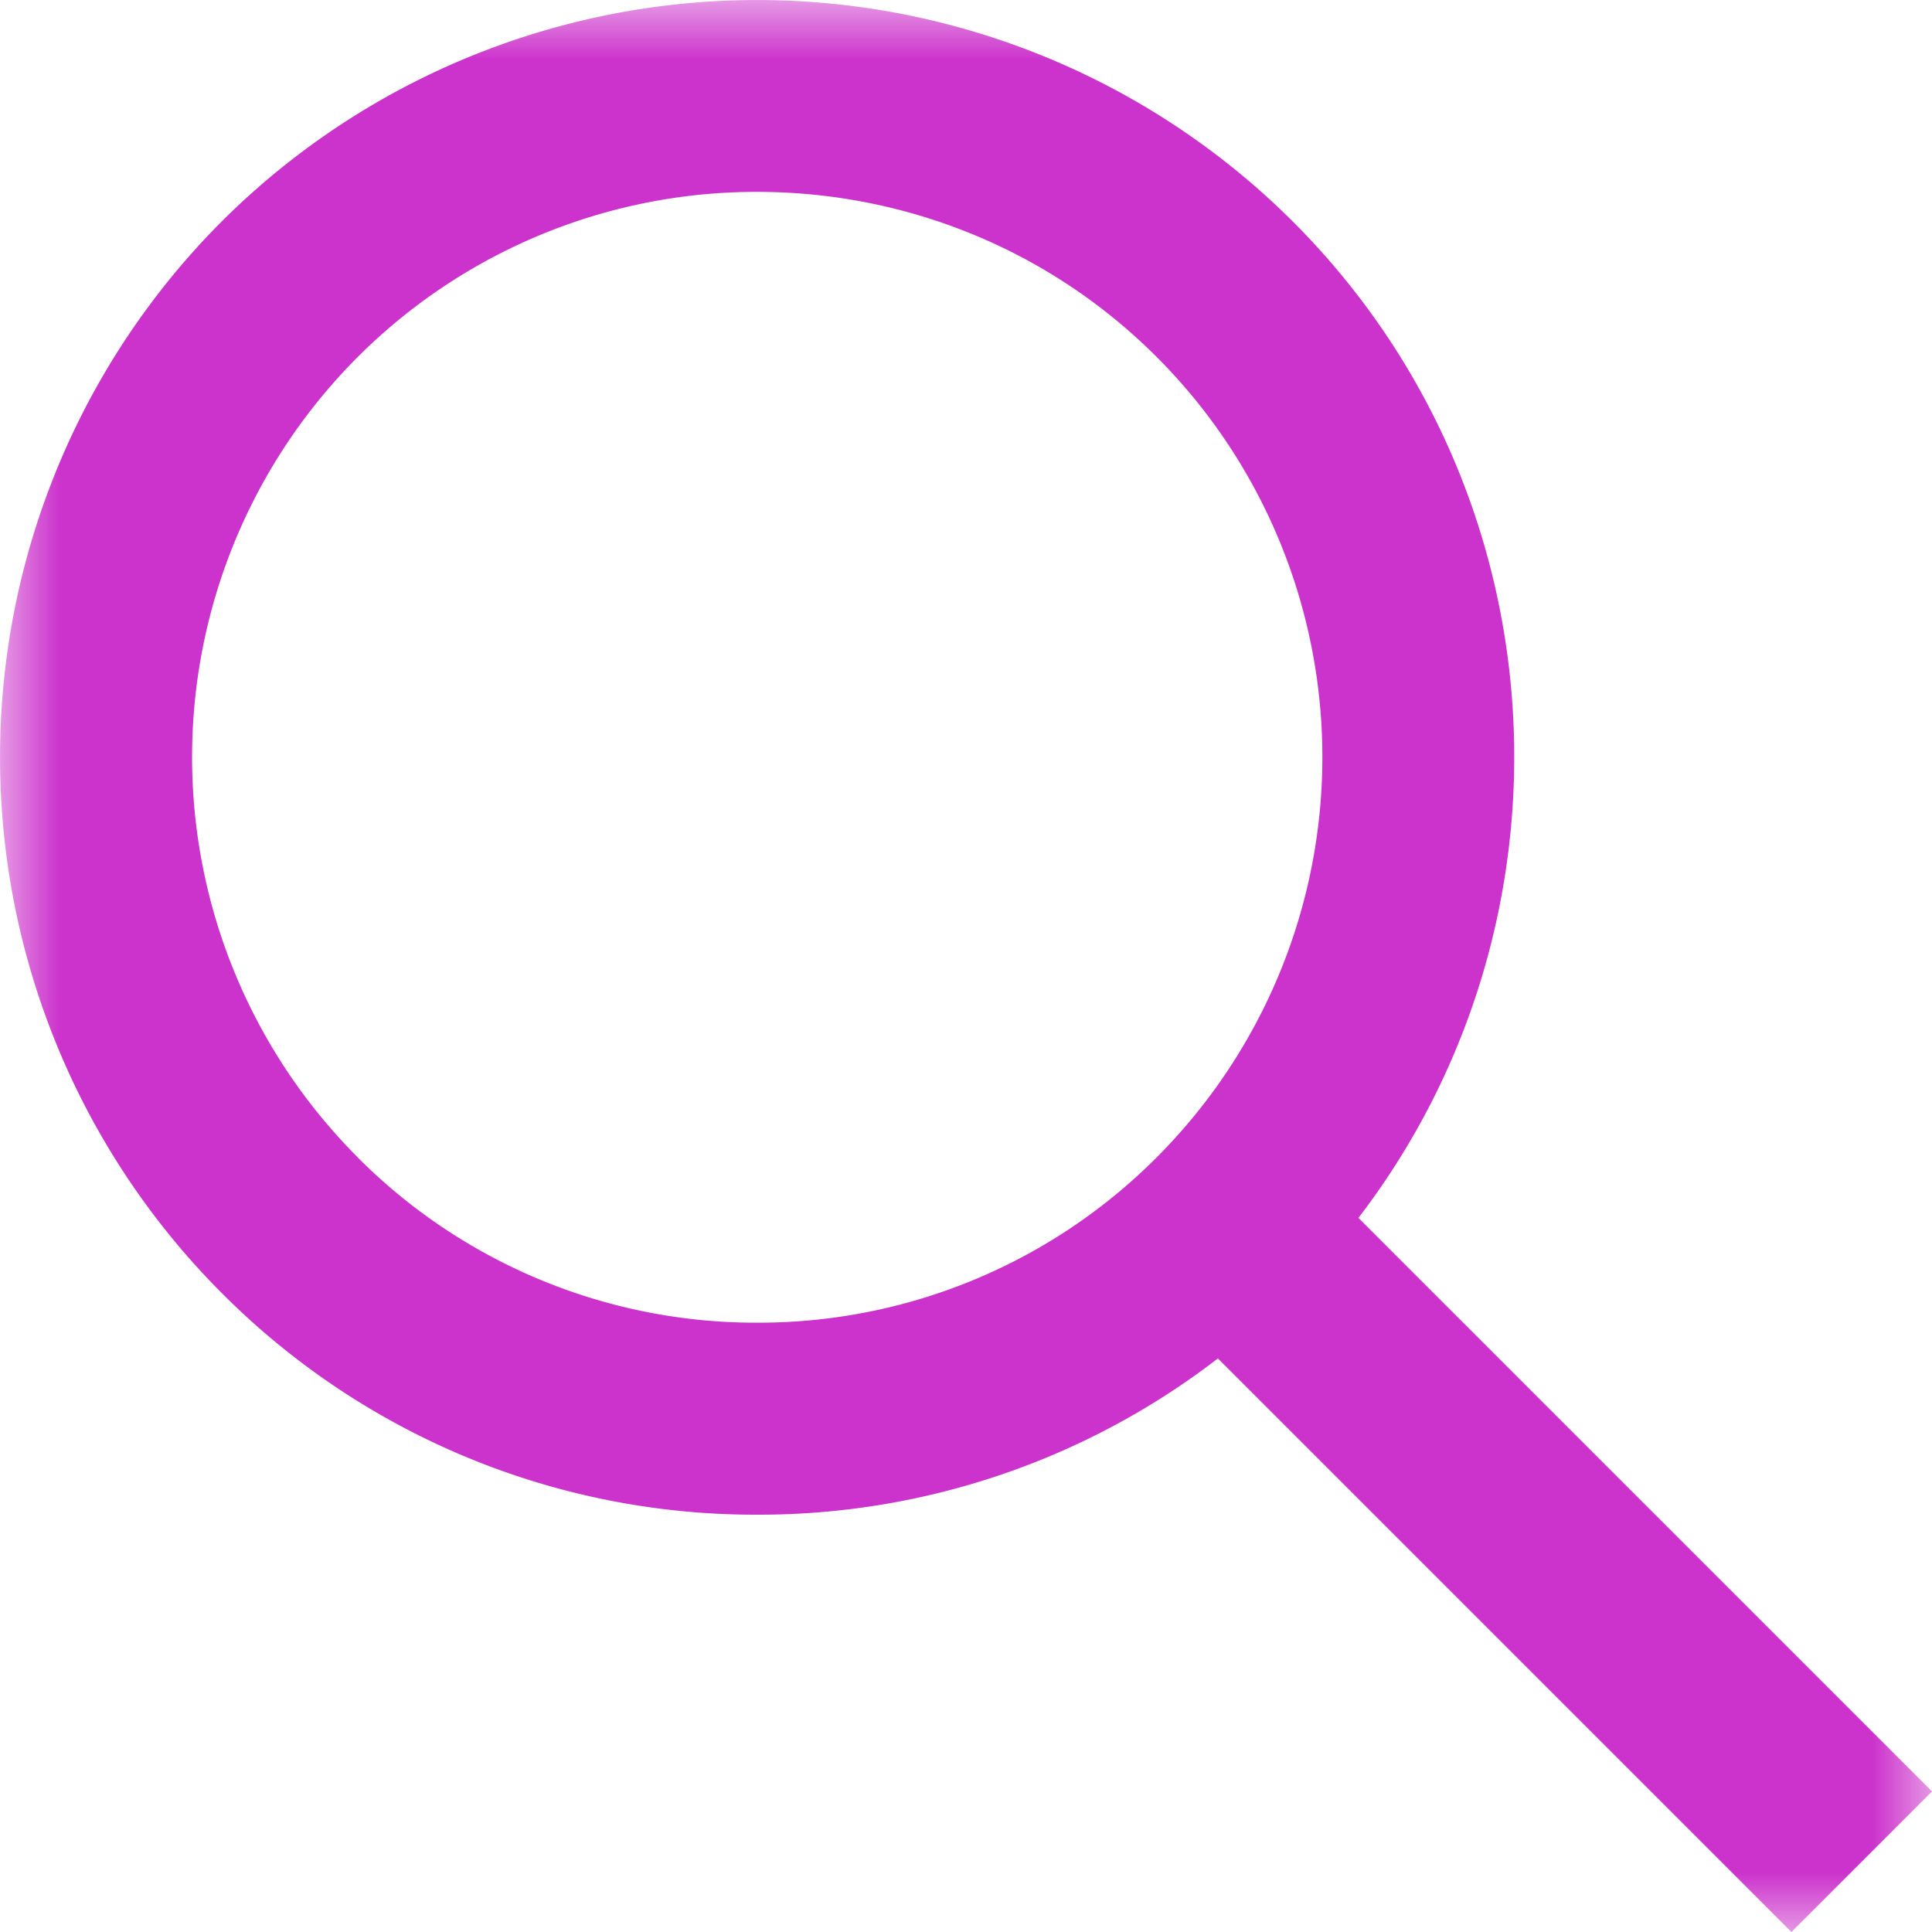<svg width="16" height="16" viewBox="0 0 16 16" xmlns="http://www.w3.org/2000/svg" xmlns:xlink="http://www.w3.org/1999/xlink"><defs><path id="a" d="M0 0h16v16H0z"/></defs><g fill="none" fill-rule="evenodd"><mask id="b" fill="#fff"><use xlink:href="#a"/></mask><path d="M2.96 9.582a4.689 4.689 0 010-6.623 4.669 4.669 0 013.31-1.37c1.2 0 2.4.457 3.312 1.37a4.689 4.689 0 010 6.623 4.653 4.653 0 01-3.311 1.372 4.653 4.653 0 01-3.312-1.372zM16 14.836l-4.75-4.75c1.885-2.459 1.705-6.003-.543-8.251a6.28 6.28 0 00-8.872 0 6.28 6.28 0 000 8.872 6.232 6.232 0 004.436 1.837 6.225 6.225 0 003.815-1.294l4.75 4.75L16 14.836z" fill="#c3c" mask="url(#b)"/></g></svg>